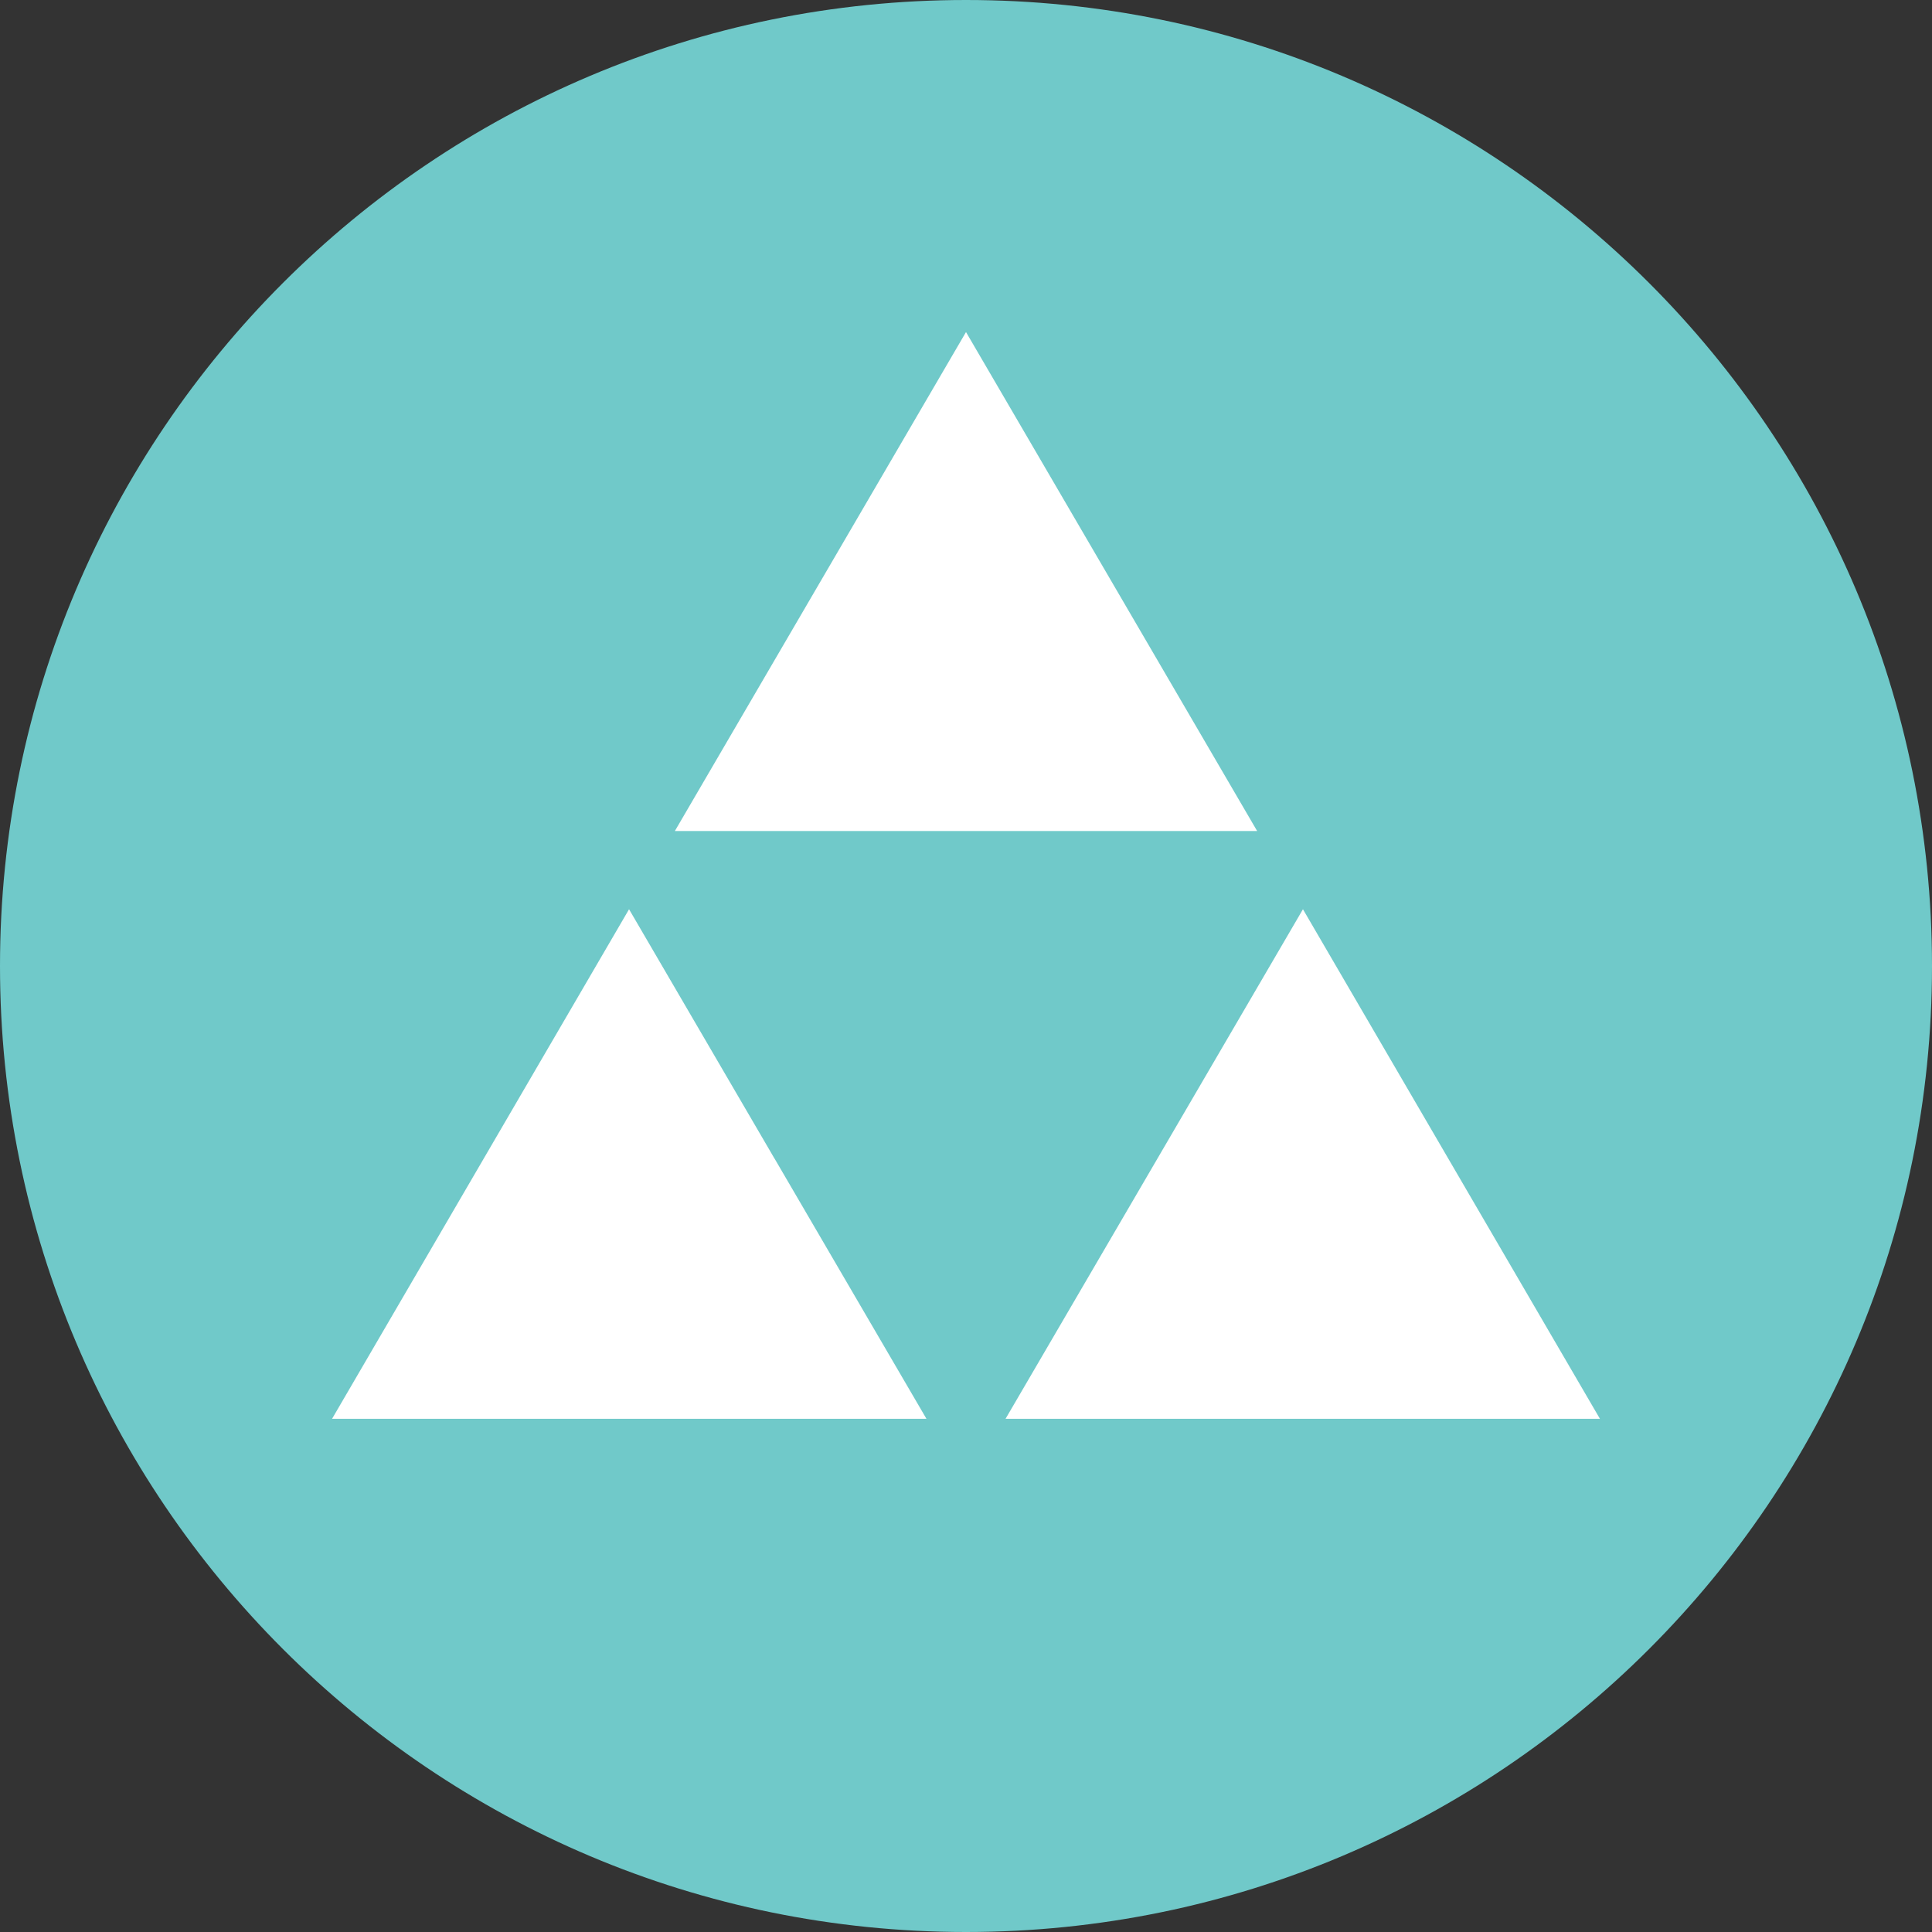 <svg width="220" height="220" viewBox="0 0 220 220" fill="none" xmlns="http://www.w3.org/2000/svg">
<rect x="0" y="0" width="220" height="220" fill="#333333" stroke="none"/>
<g clip-path="url(#clip0_108_282)">
<path d="M110 220C170.751 220 220 170.751 220 110C220 49.249 170.751 0 110 0C49.249 0 0 49.249 0 110C0 170.751 49.249 220 110 220Z" fill="#70C9C9"/>
<path d="M110 94.627H76.849L110 37.812L143.151 94.627H110ZM114.503 161.562L131.794 131.938L148.369 103.538L182.188 161.562H114.503ZM88.206 131.938L105.497 161.562H37.812L71.631 103.538L88.199 131.938H88.206Z" fill="white"/>
</g>
<defs>
<clipPath id="clip0_108_282">
<rect width="220" height="220" fill="white"/>
</clipPath>
</defs>
</svg>
